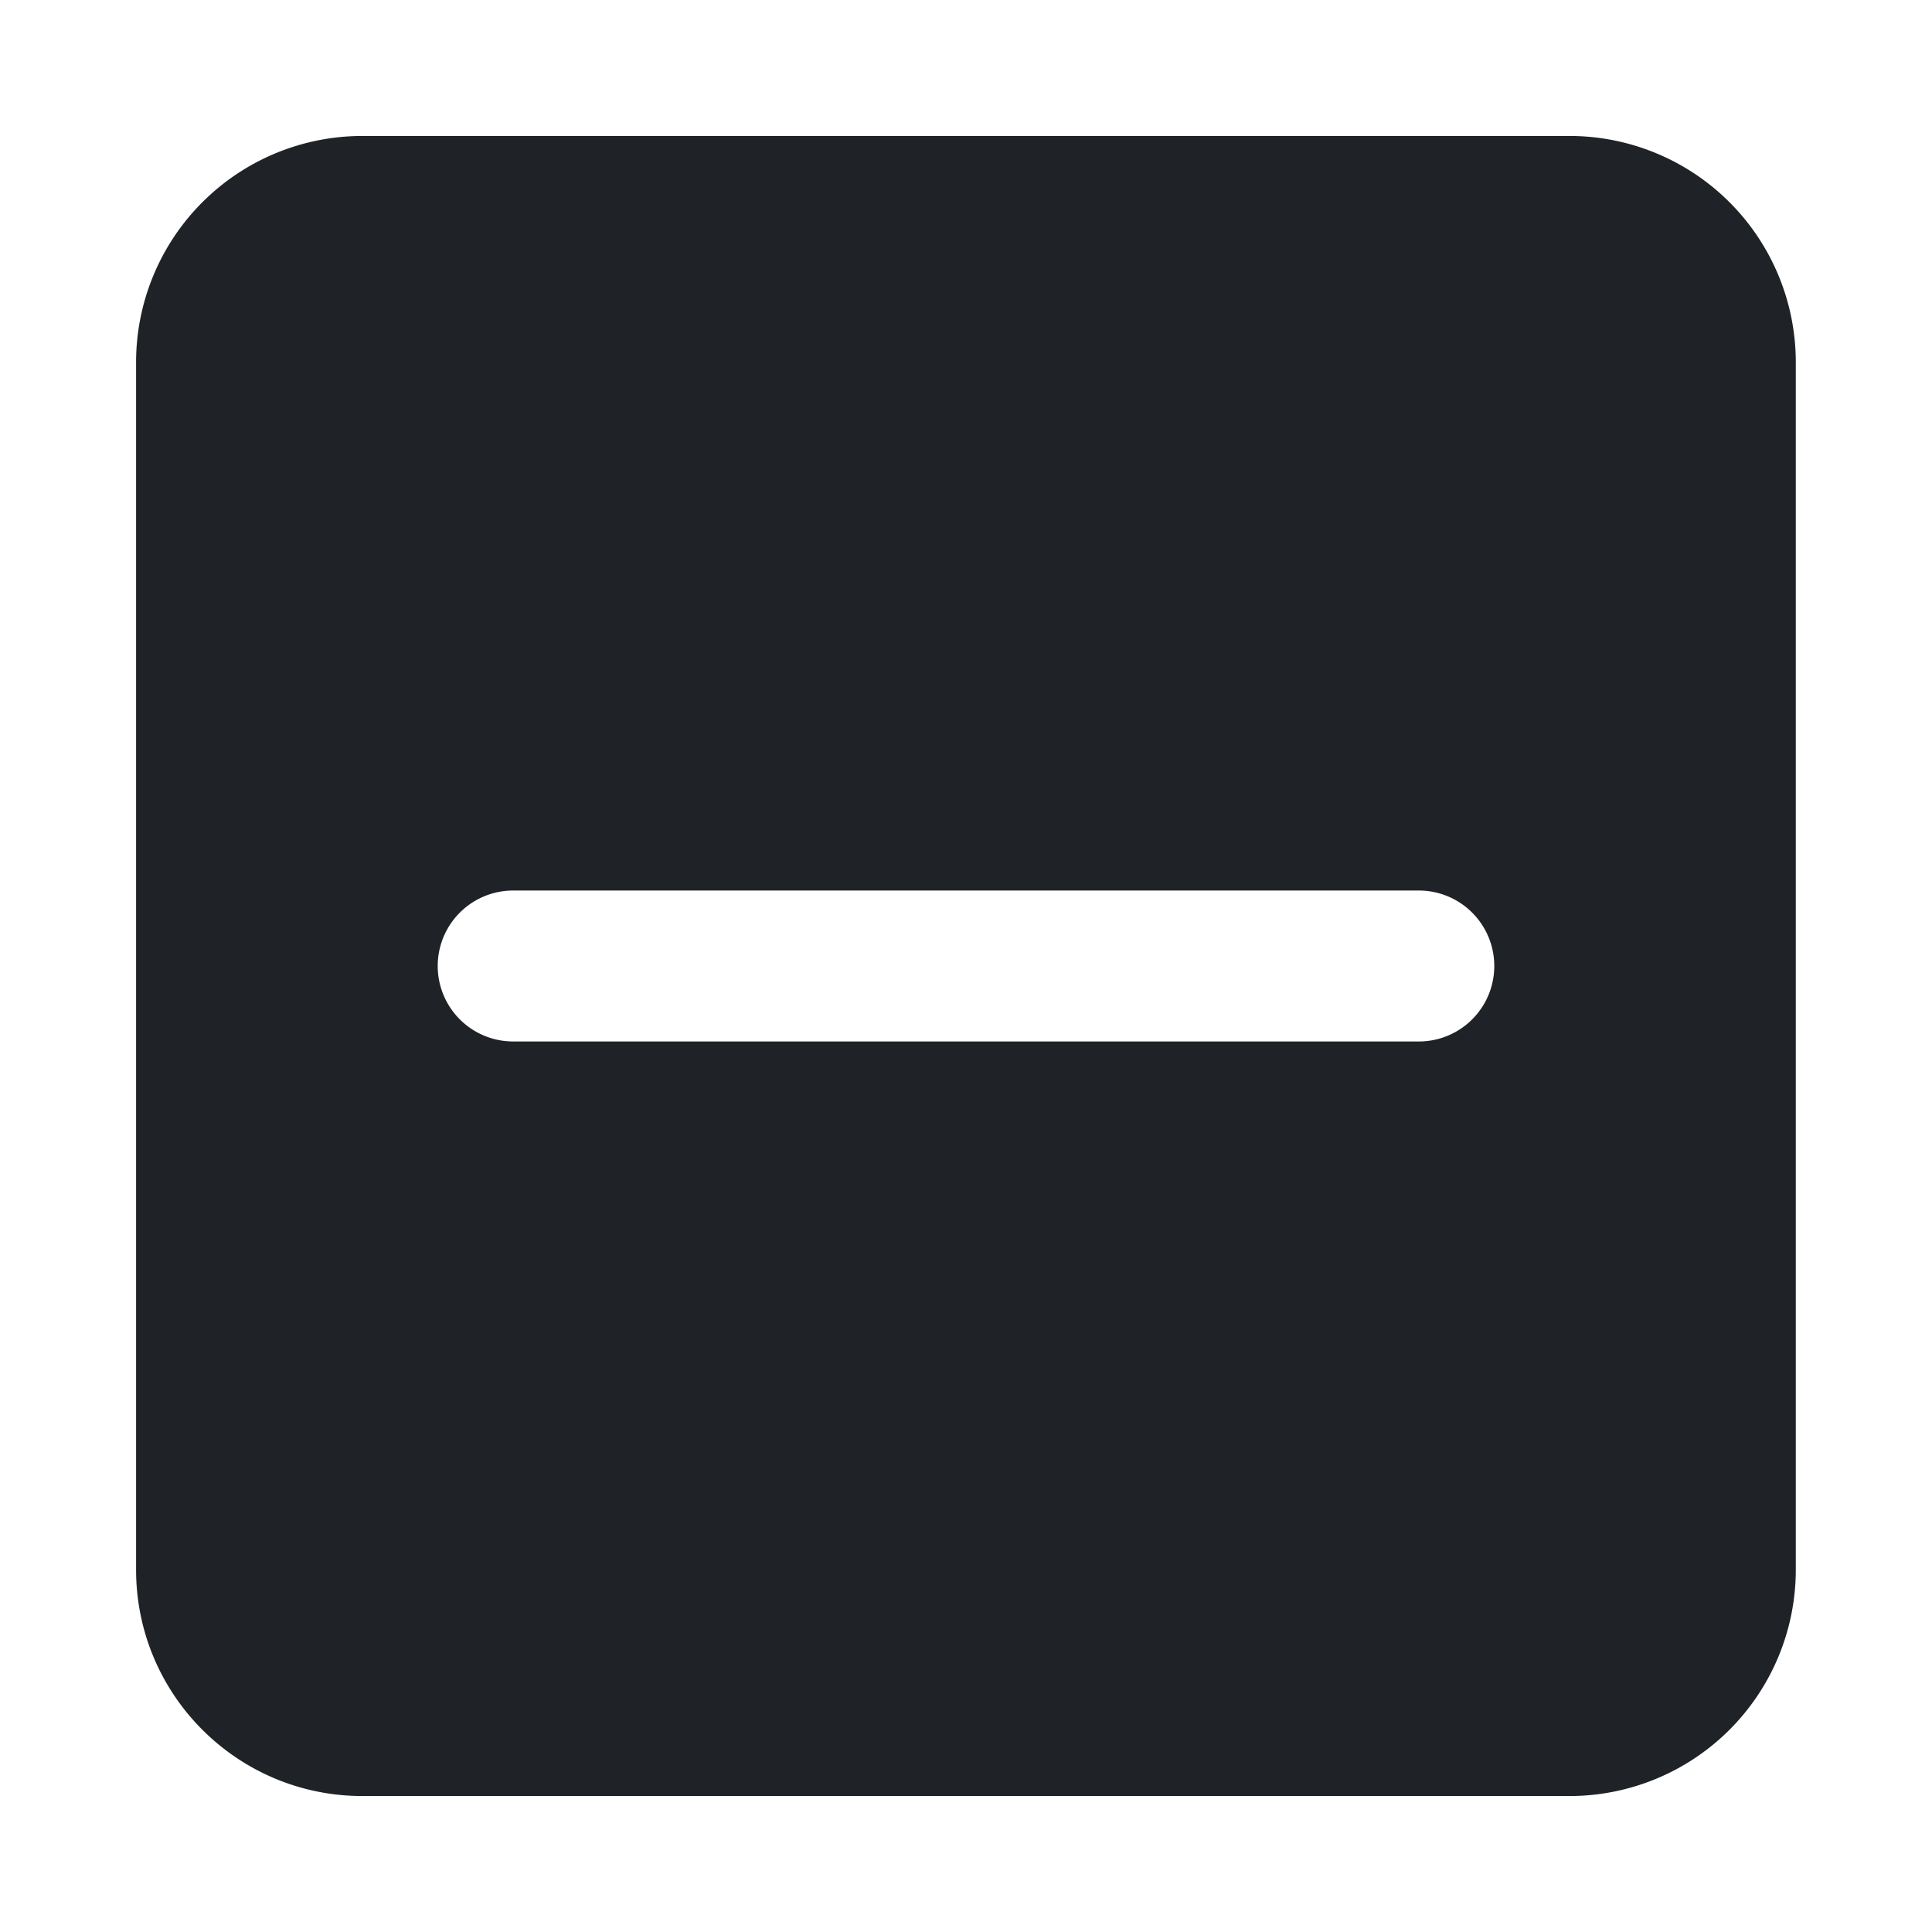 <svg xmlns="http://www.w3.org/2000/svg" width="16" height="16" fill="currentColor" viewBox="0 0 16 16">
  <path fill="#1F2328" fill-rule="evenodd" d="M1.127 13c0 1.035.839 1.874 1.874 1.874h9.998A1.874 1.874 0 0 0 14.872 13V3A1.874 1.874 0 0 0 13 1.126H3A1.874 1.874 0 0 0 1.127 3v10ZM11.75 8.625a.625.625 0 1 0 0-1.25h-7.5a.625.625 0 1 0 0 1.25h7.5Z" clip-rule="evenodd"/>
</svg>
